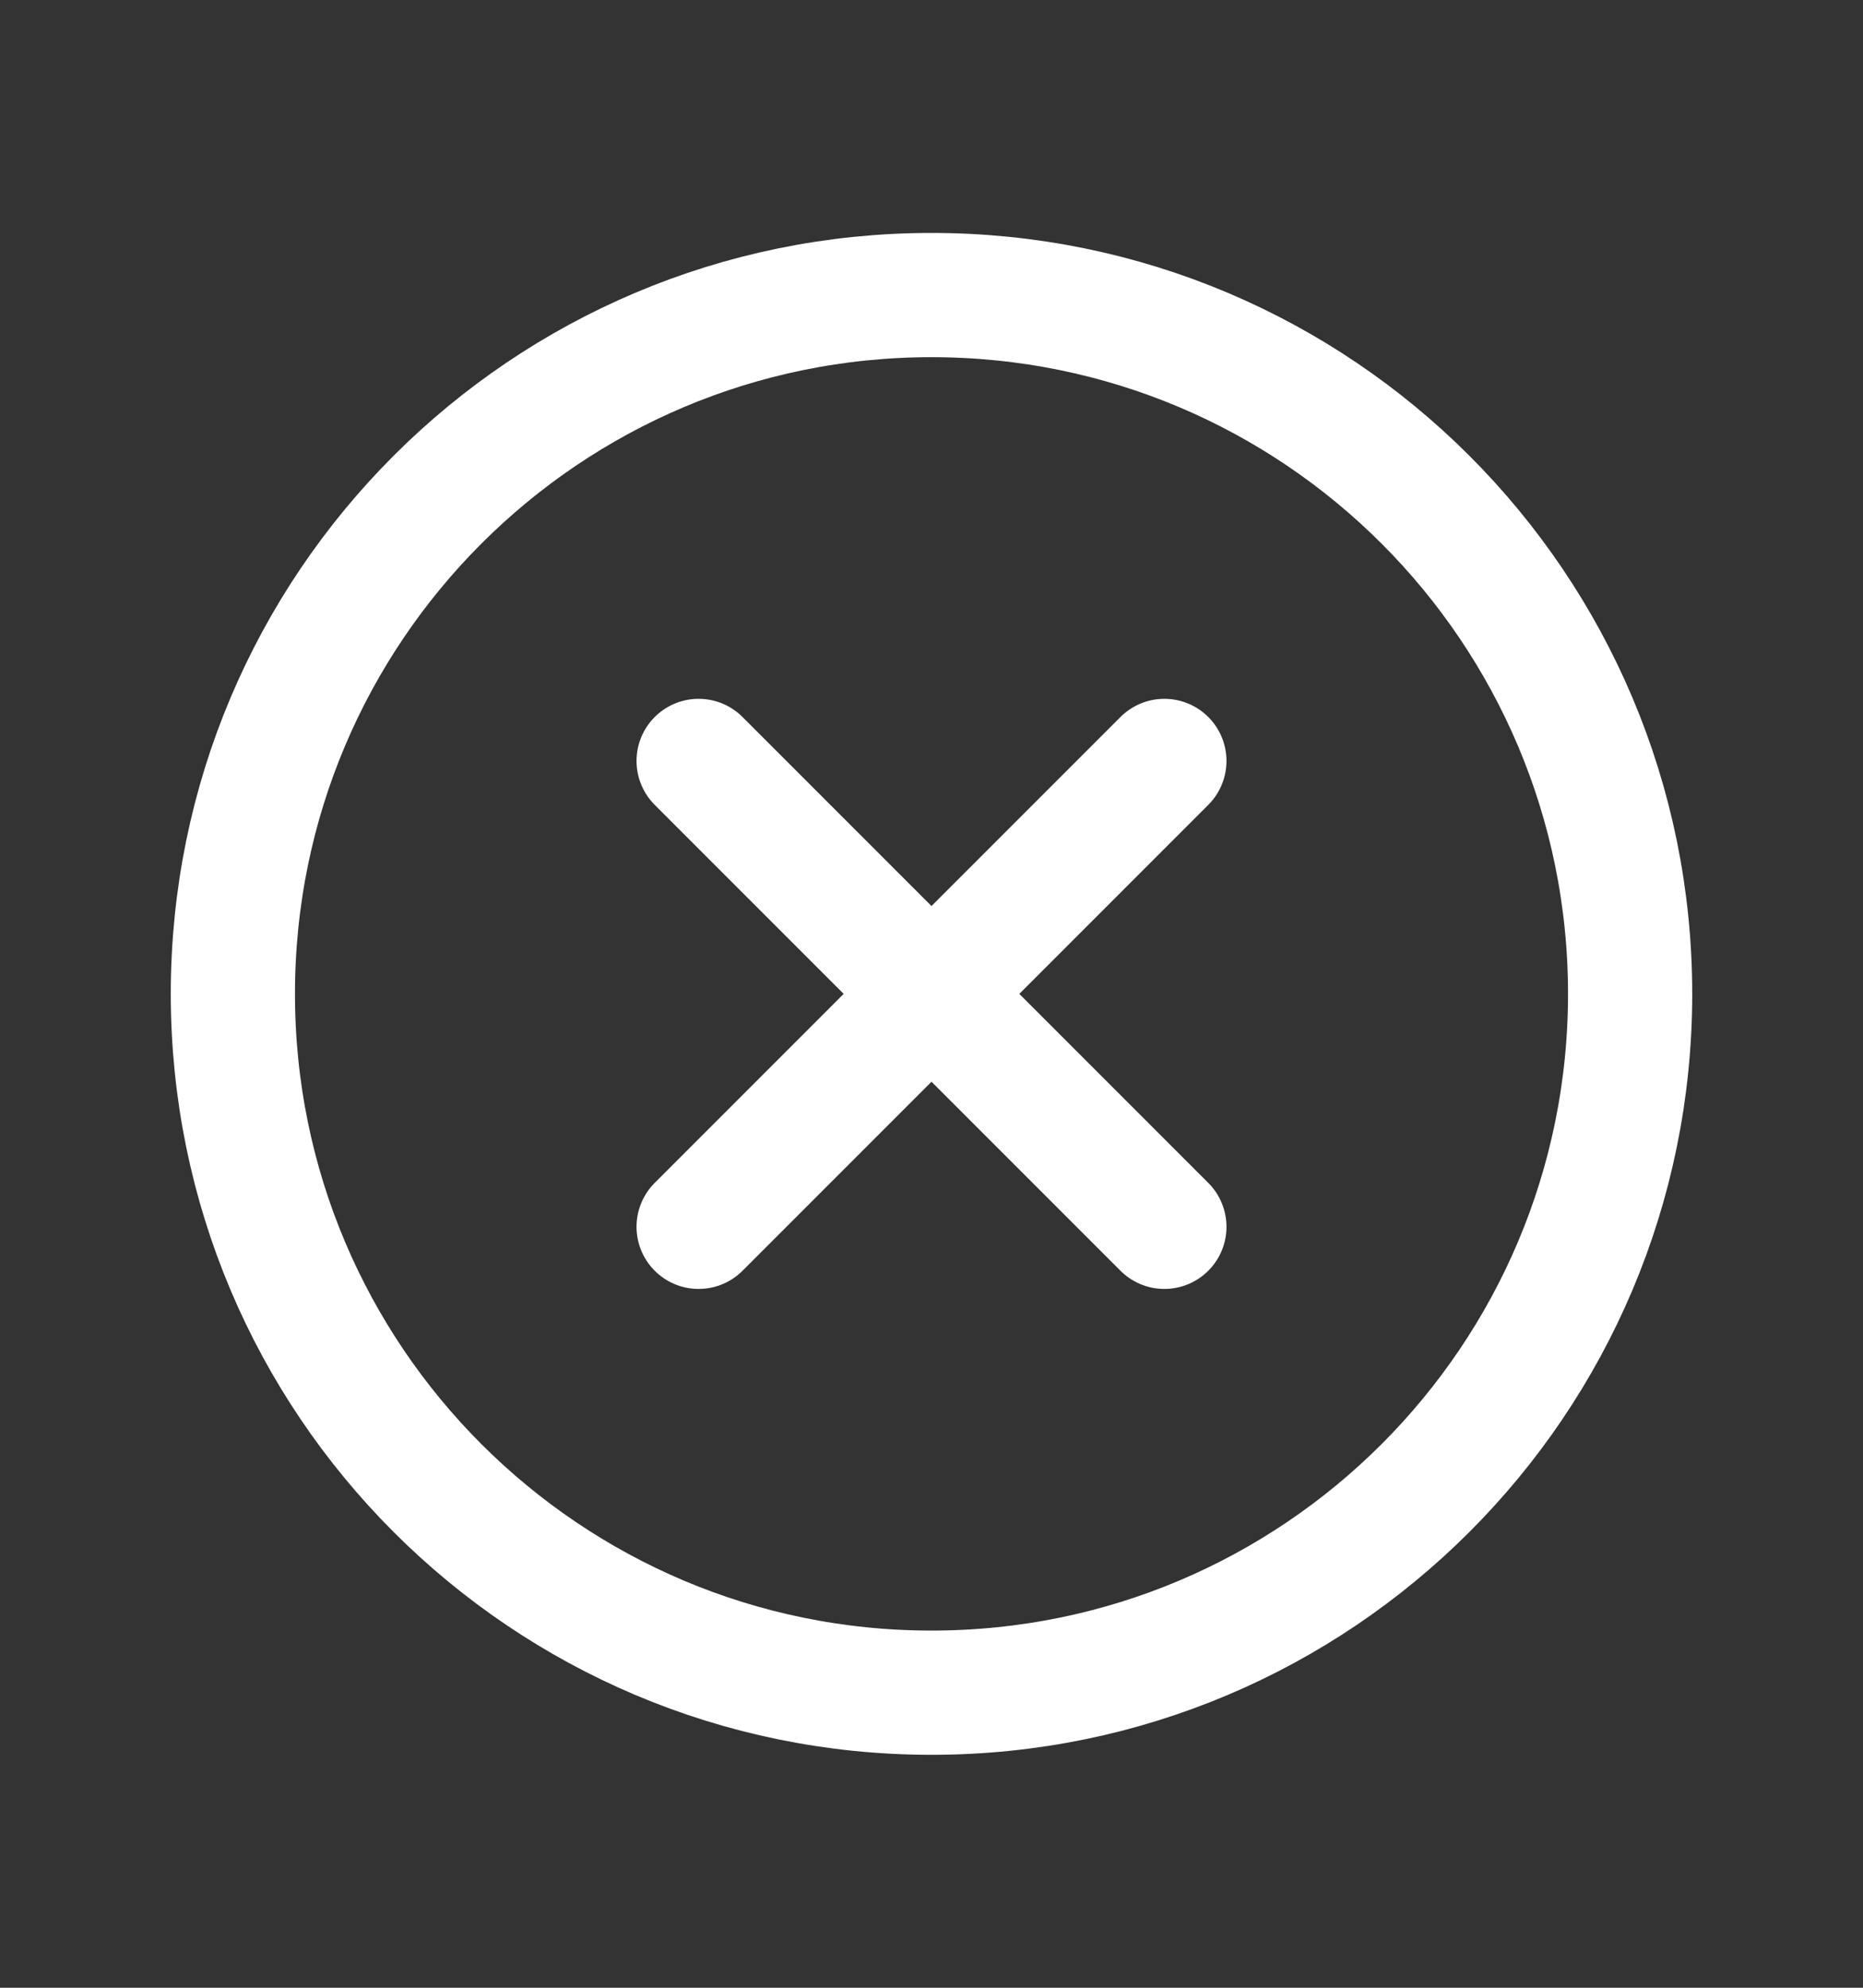 <svg width="15" height="16" viewBox="0 0 15 16" fill="none" xmlns="http://www.w3.org/2000/svg">
<rect x="0" y="0" width="15" height="16" fill="#333333" stroke="none"/>
<path d="M5.625 6.125L9.375 9.875M9.375 6.125L5.625 9.875M13.125 8C13.125 11.107 10.607 13.625 7.5 13.625C4.393 13.625 1.875 11.107 1.875 8C1.875 4.893 4.393 2.375 7.5 2.375C10.607 2.375 13.125 4.893 13.125 8Z" stroke="white" stroke-linecap="round" stroke-linejoin="round"/>
</svg>
